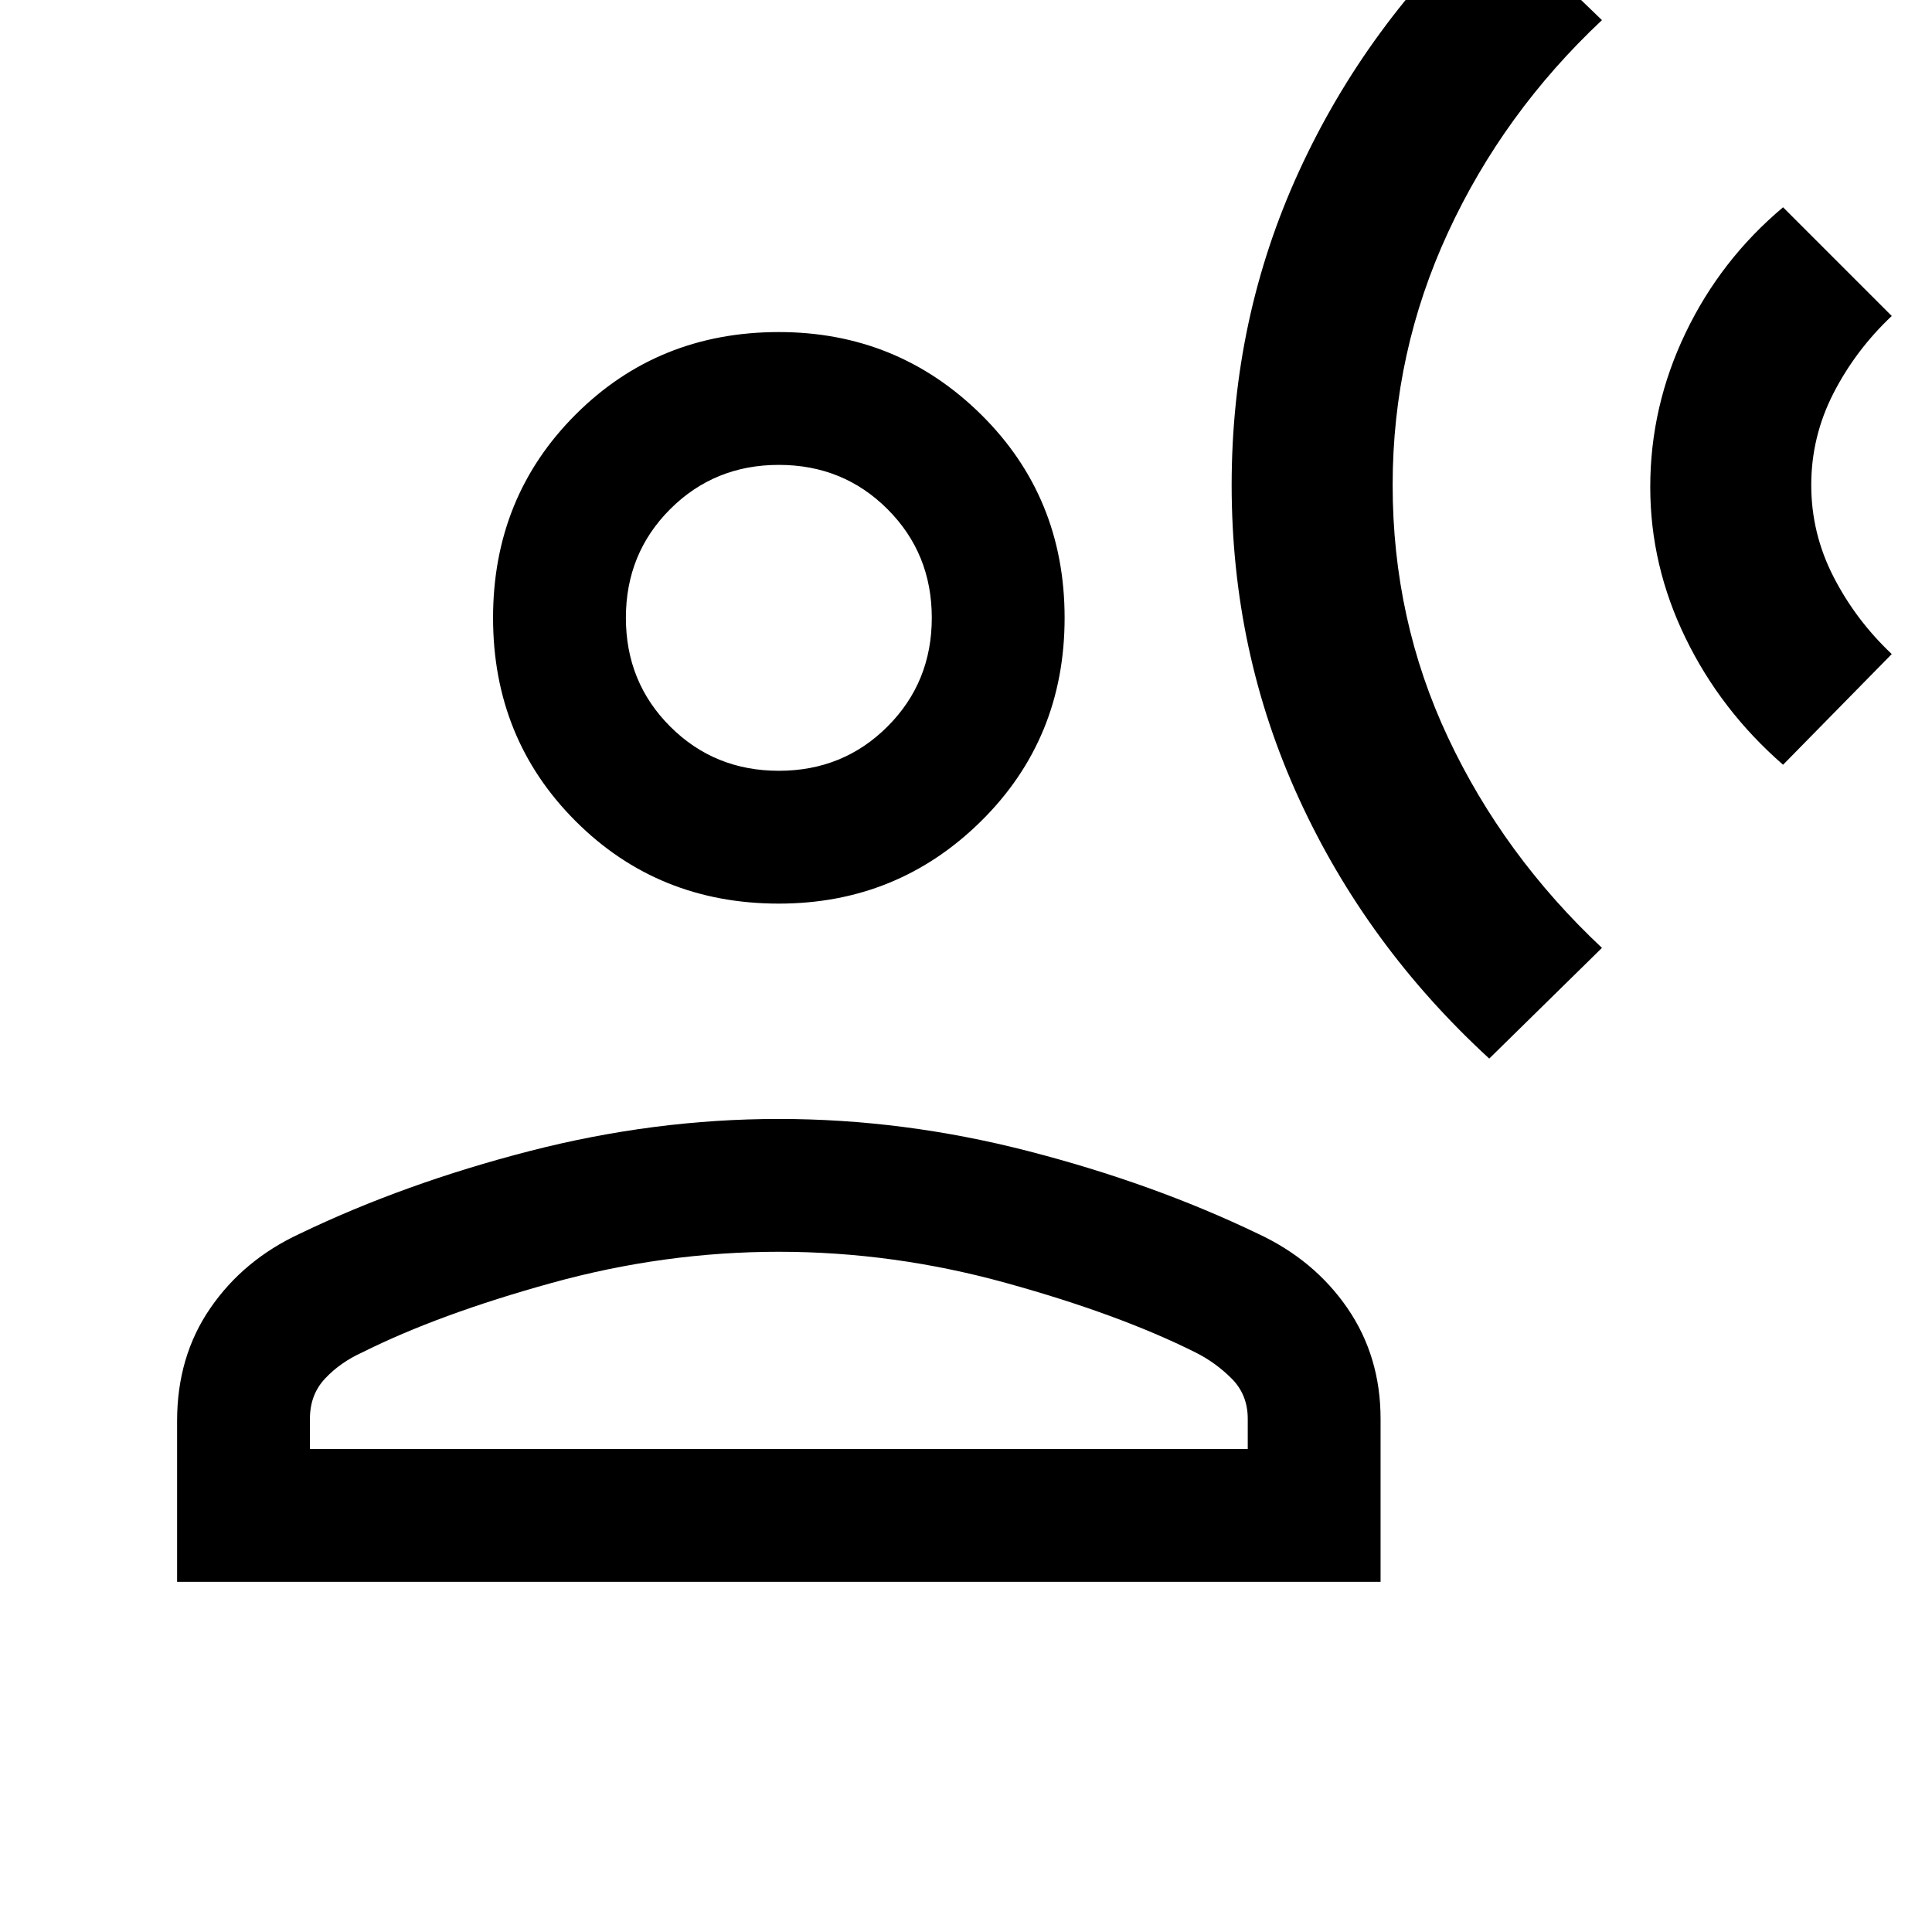 <svg xmlns="http://www.w3.org/2000/svg" height="24" width="24"><path d="M18.5 13.15Q16.975 11.75 16.138 9.925Q15.3 8.1 15.3 6.025Q15.3 3.95 16.138 2.125Q16.975 0.3 18.5 -1.1L19.9 0.25Q18.675 1.4 17.988 2.887Q17.3 4.375 17.3 6.025Q17.3 7.7 17.988 9.162Q18.675 10.625 19.9 11.775ZM22.15 9.5Q21.375 8.825 20.938 7.925Q20.5 7.025 20.5 6.05Q20.5 5.05 20.938 4.137Q21.375 3.225 22.15 2.575L23.5 3.925Q23.05 4.35 22.775 4.887Q22.5 5.425 22.5 6.025Q22.5 6.625 22.775 7.162Q23.05 7.7 23.5 8.125ZM9.675 11.225Q8.175 11.225 7.15 10.2Q6.125 9.175 6.125 7.675Q6.125 6.175 7.15 5.15Q8.175 4.125 9.675 4.125Q11.15 4.125 12.188 5.15Q13.225 6.175 13.225 7.675Q13.225 9.175 12.188 10.2Q11.15 11.225 9.675 11.225ZM2.2 19.65V17.65Q2.2 16.85 2.613 16.25Q3.025 15.65 3.725 15.325Q5.025 14.7 6.575 14.3Q8.125 13.9 9.675 13.9Q11.225 13.9 12.775 14.3Q14.325 14.7 15.625 15.325Q16.325 15.65 16.738 16.25Q17.15 16.85 17.15 17.625V19.65ZM3.85 18H15.5V17.625Q15.5 17.325 15.3 17.125Q15.1 16.925 14.85 16.8Q13.9 16.325 12.5 15.938Q11.1 15.55 9.675 15.55Q8.25 15.55 6.85 15.938Q5.45 16.325 4.5 16.8Q4.225 16.925 4.038 17.125Q3.85 17.325 3.85 17.625ZM9.675 9.575Q10.475 9.575 11.025 9.025Q11.575 8.475 11.575 7.675Q11.575 6.875 11.025 6.325Q10.475 5.775 9.675 5.775Q8.875 5.775 8.325 6.325Q7.775 6.875 7.775 7.675Q7.775 8.475 8.325 9.025Q8.875 9.575 9.675 9.575ZM9.675 7.675Q9.675 7.675 9.675 7.675Q9.675 7.675 9.675 7.675Q9.675 7.675 9.675 7.675Q9.675 7.675 9.675 7.675Q9.675 7.675 9.675 7.675Q9.675 7.675 9.675 7.675Q9.675 7.675 9.675 7.675Q9.675 7.675 9.675 7.675ZM9.675 18Q9.675 18 9.675 18Q9.675 18 9.675 18Q9.675 18 9.675 18Q9.675 18 9.675 18Q9.675 18 9.675 18Q9.675 18 9.675 18Q9.675 18 9.675 18Q9.675 18 9.675 18Z"/></svg>